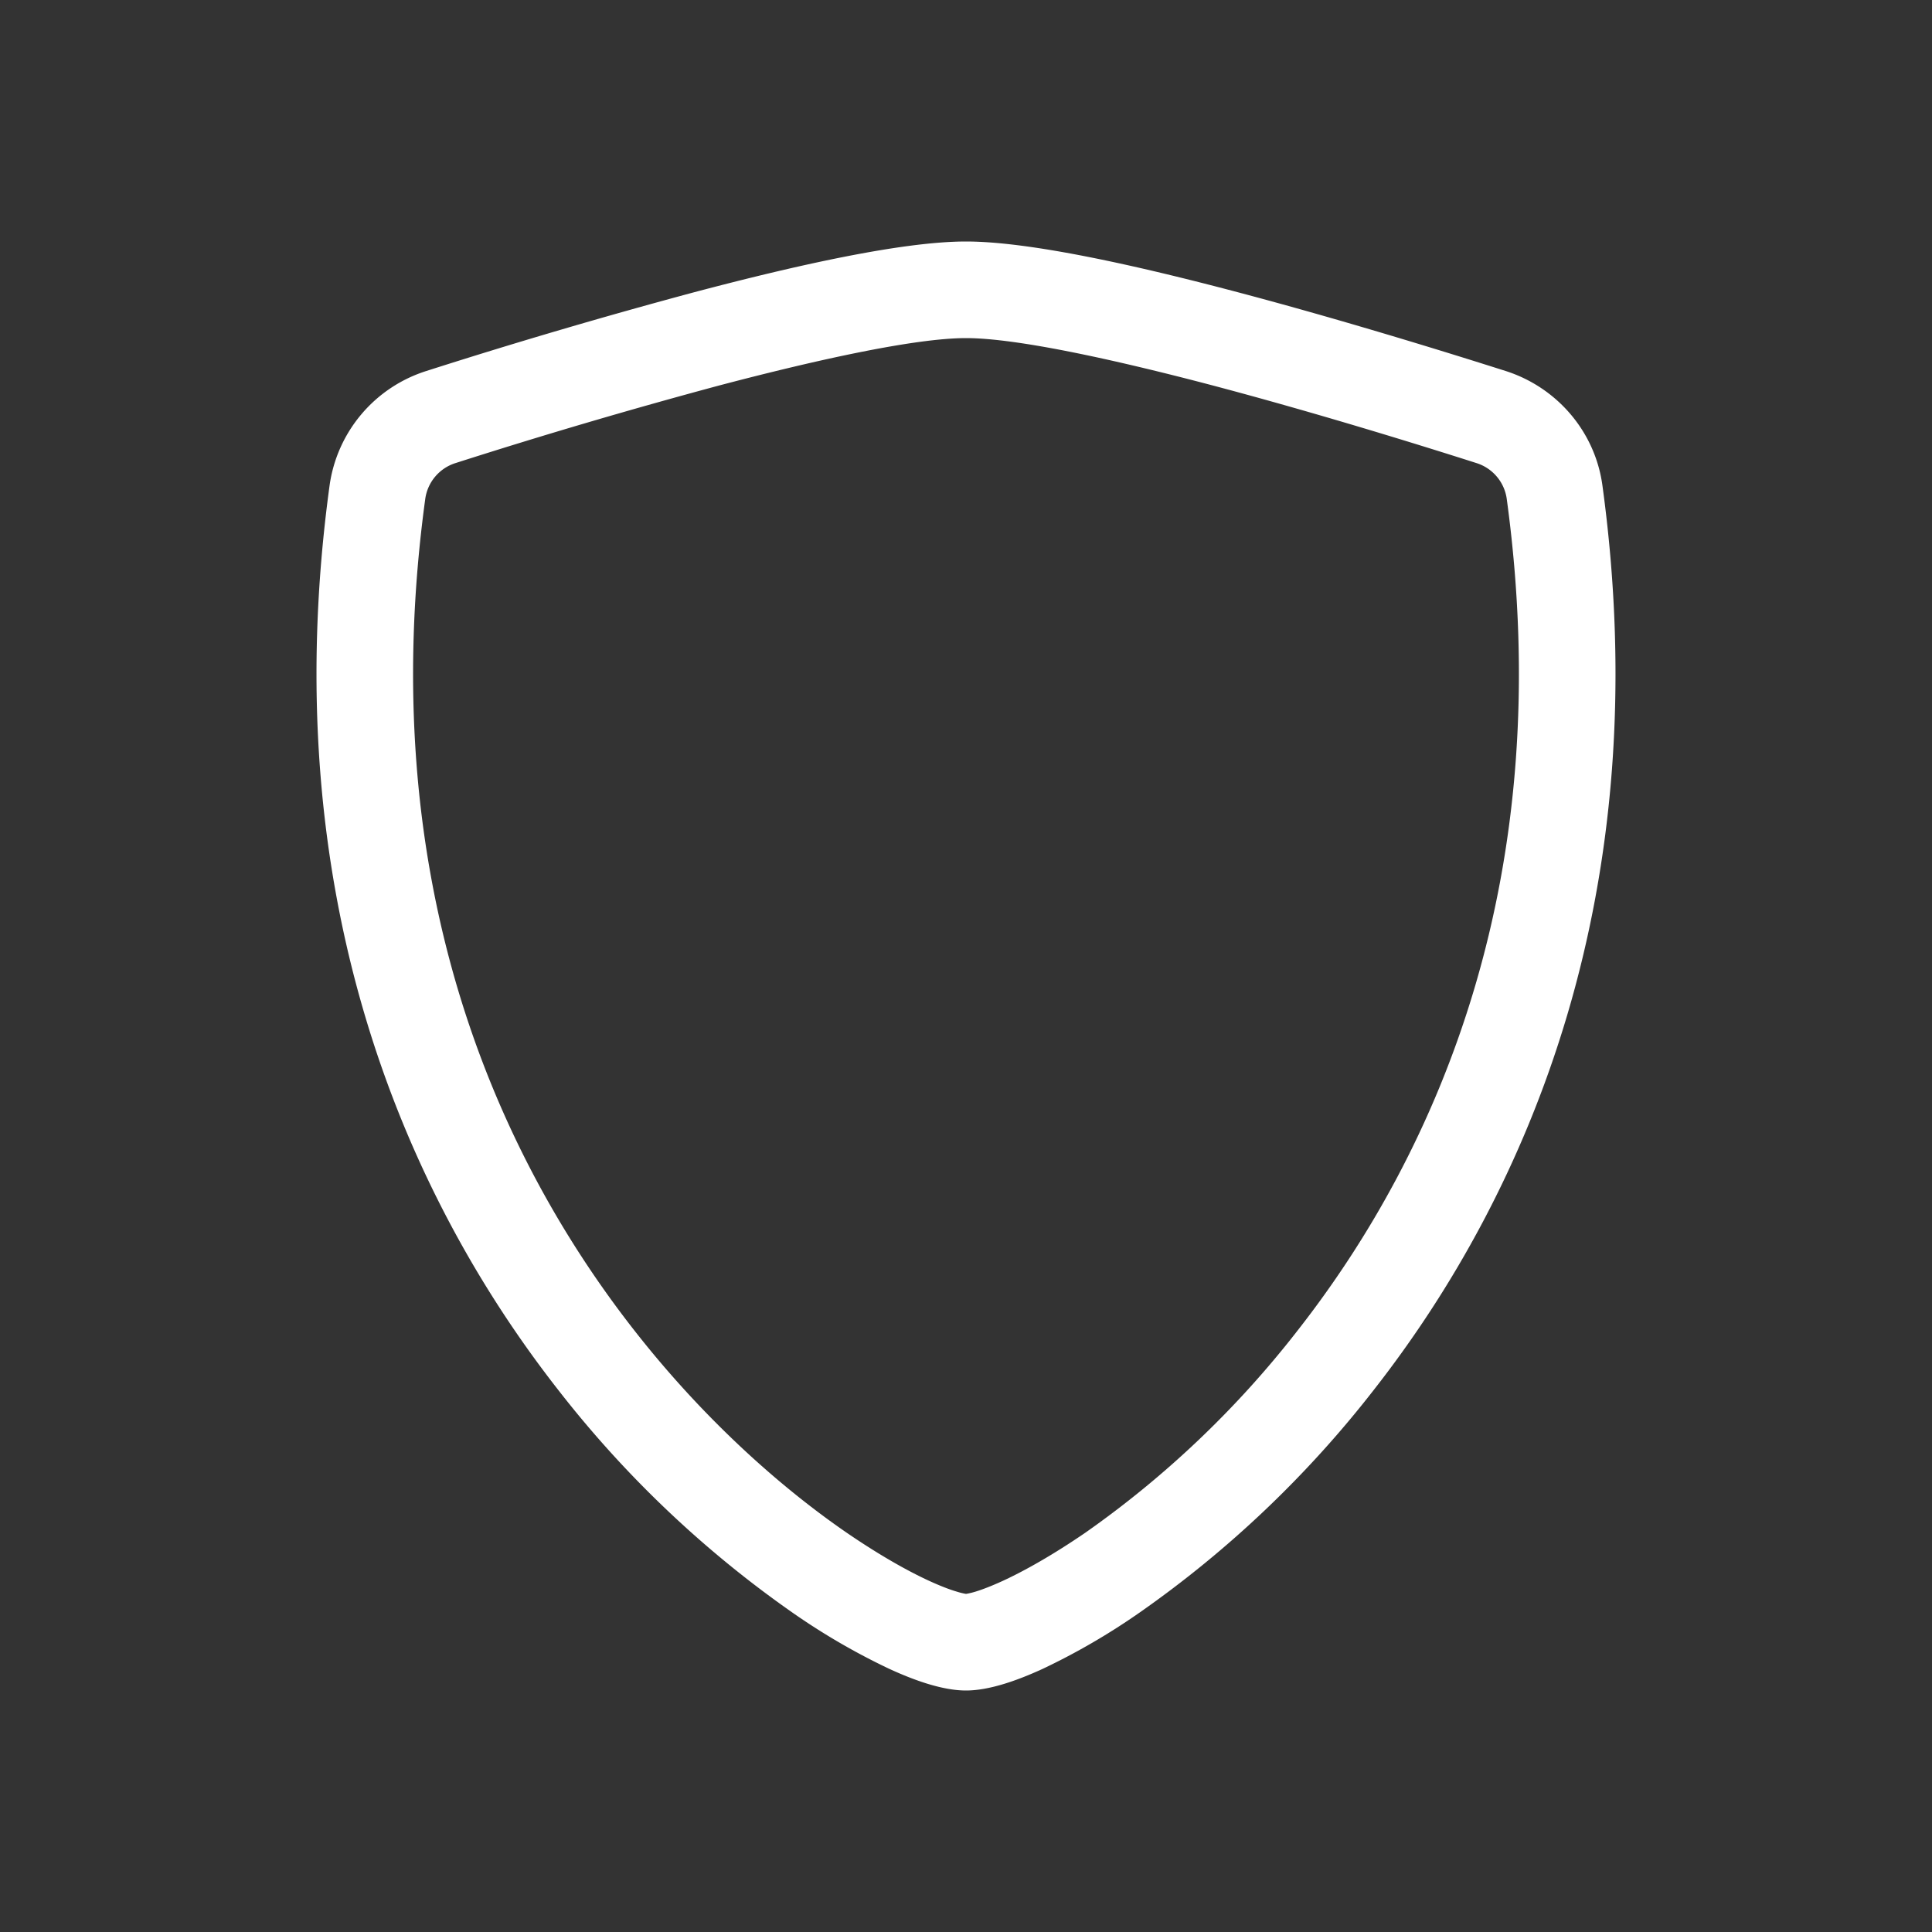 <svg width="20" height="20" xmlns="http://www.w3.org/2000/svg" class="bi bi-shield">

 <rect width="100%" height="100%" fill="#333333" stroke="none"/>

 <g>
  <title>background</title>
  <rect fill="none" id="canvas_background" height="402" width="582" y="-1" x="-1"/>
 </g>
 <g>
  <title>Layer 1</title>
  <path fill="#ffffff" id="svg_1" clip-rule="evenodd" d="m7.443,3.991a60.17,60.17 0 0 0 -2.725,0.802a0.454,0.454 0 0 0 -0.315,0.366c-0.533,3.897 0.697,6.741 2.164,8.614c0.736,0.94 1.533,1.636 2.197,2.093c0.333,0.228 0.626,0.394 0.857,0.5c0.116,0.053 0.21,0.089 0.282,0.11a0.73,0.73 0 0 0 0.097,0.024a0.774,0.774 0 0 0 0.097,-0.023c0.072,-0.022 0.166,-0.058 0.282,-0.111c0.23,-0.106 0.524,-0.272 0.857,-0.5a10.198,10.198 0 0 0 2.197,-2.093c1.467,-1.873 2.697,-4.717 2.164,-8.614a0.454,0.454 0 0 0 -0.315,-0.366c-0.626,-0.2 -1.682,-0.526 -2.725,-0.802c-1.066,-0.281 -2.047,-0.491 -2.557,-0.491c-0.51,0 -1.49,0.21 -2.557,0.491zm-0.256,-0.966c1.043,-0.276 2.15,-0.525 2.813,-0.525c0.662,0 1.77,0.249 2.813,0.525c1.066,0.282 2.14,0.614 2.772,0.815c0.528,0.168 0.926,0.623 1.003,1.184c0.573,4.197 -0.756,7.307 -2.367,9.365a11.192,11.192 0 0 1 -2.418,2.3a6.942,6.942 0 0 1 -1.007,0.586c-0.27,0.124 -0.558,0.225 -0.796,0.225s-0.527,-0.101 -0.796,-0.225a6.908,6.908 0 0 1 -1.007,-0.586a11.192,11.192 0 0 1 -2.418,-2.3c-1.611,-2.058 -2.94,-5.168 -2.367,-9.365a1.454,1.454 0 0 1 1.003,-1.184a61.113,61.113 0 0 1 2.772,-0.815z" fill-rule="evenodd"/>
 </g>
</svg>